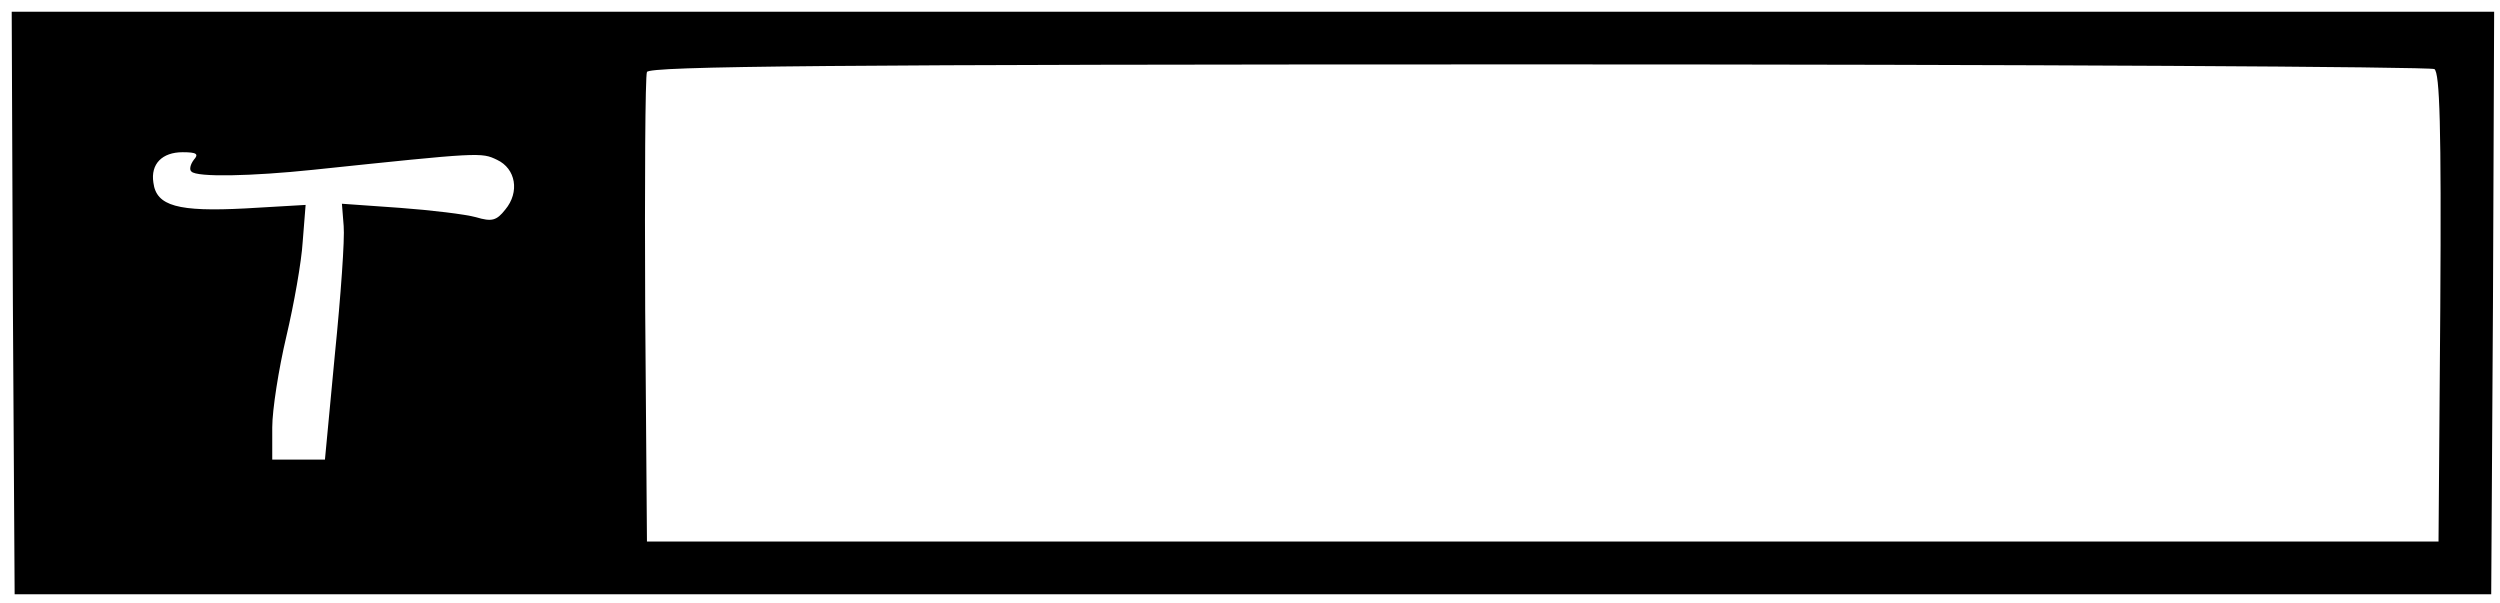 <?xml version="1.0" standalone="no"?>
<!DOCTYPE svg PUBLIC "-//W3C//DTD SVG 20010904//EN"
 "http://www.w3.org/TR/2001/REC-SVG-20010904/DTD/svg10.dtd">
<svg version="1.0" xmlns="http://www.w3.org/2000/svg"
 width="427pt" height="103pt" viewBox="0 0 427 103"
 preserveAspectRatio="xMidYMid meet">

<g transform="translate(0,103) scale(0.1,-0.1)"
fill="#000000" stroke="none">
<path d="M22 513 l3 -498 2115 0 2115 0 3 498 2 497 -2120 0 -2120 0 2 -497z
m4136 399 c9 -7 12 -95 10 -408 l-3 -399 -1530 0 -1530 0 -3 395 c-1 217 0
401 3 407 3 10 316 13 1522 13 835 0 1524 -4 1531 -8z m-3827 -155 c-6 -8 -8
-17 -4 -20 9 -10 103 -8 208 3 286 30 287 30 314 17 32 -15 39 -55 14 -85 -15
-19 -23 -21 -50 -13 -18 5 -76 12 -130 16 l-99 7 3 -38 c2 -22 -5 -120 -15
-219 l-17 -180 -45 0 -45 0 0 55 c0 30 11 100 24 155 13 55 26 128 28 162 l5
63 -103 -6 c-115 -6 -152 4 -157 44 -5 32 15 52 50 52 24 0 28 -3 19 -13z"/>
</g>
</svg>
